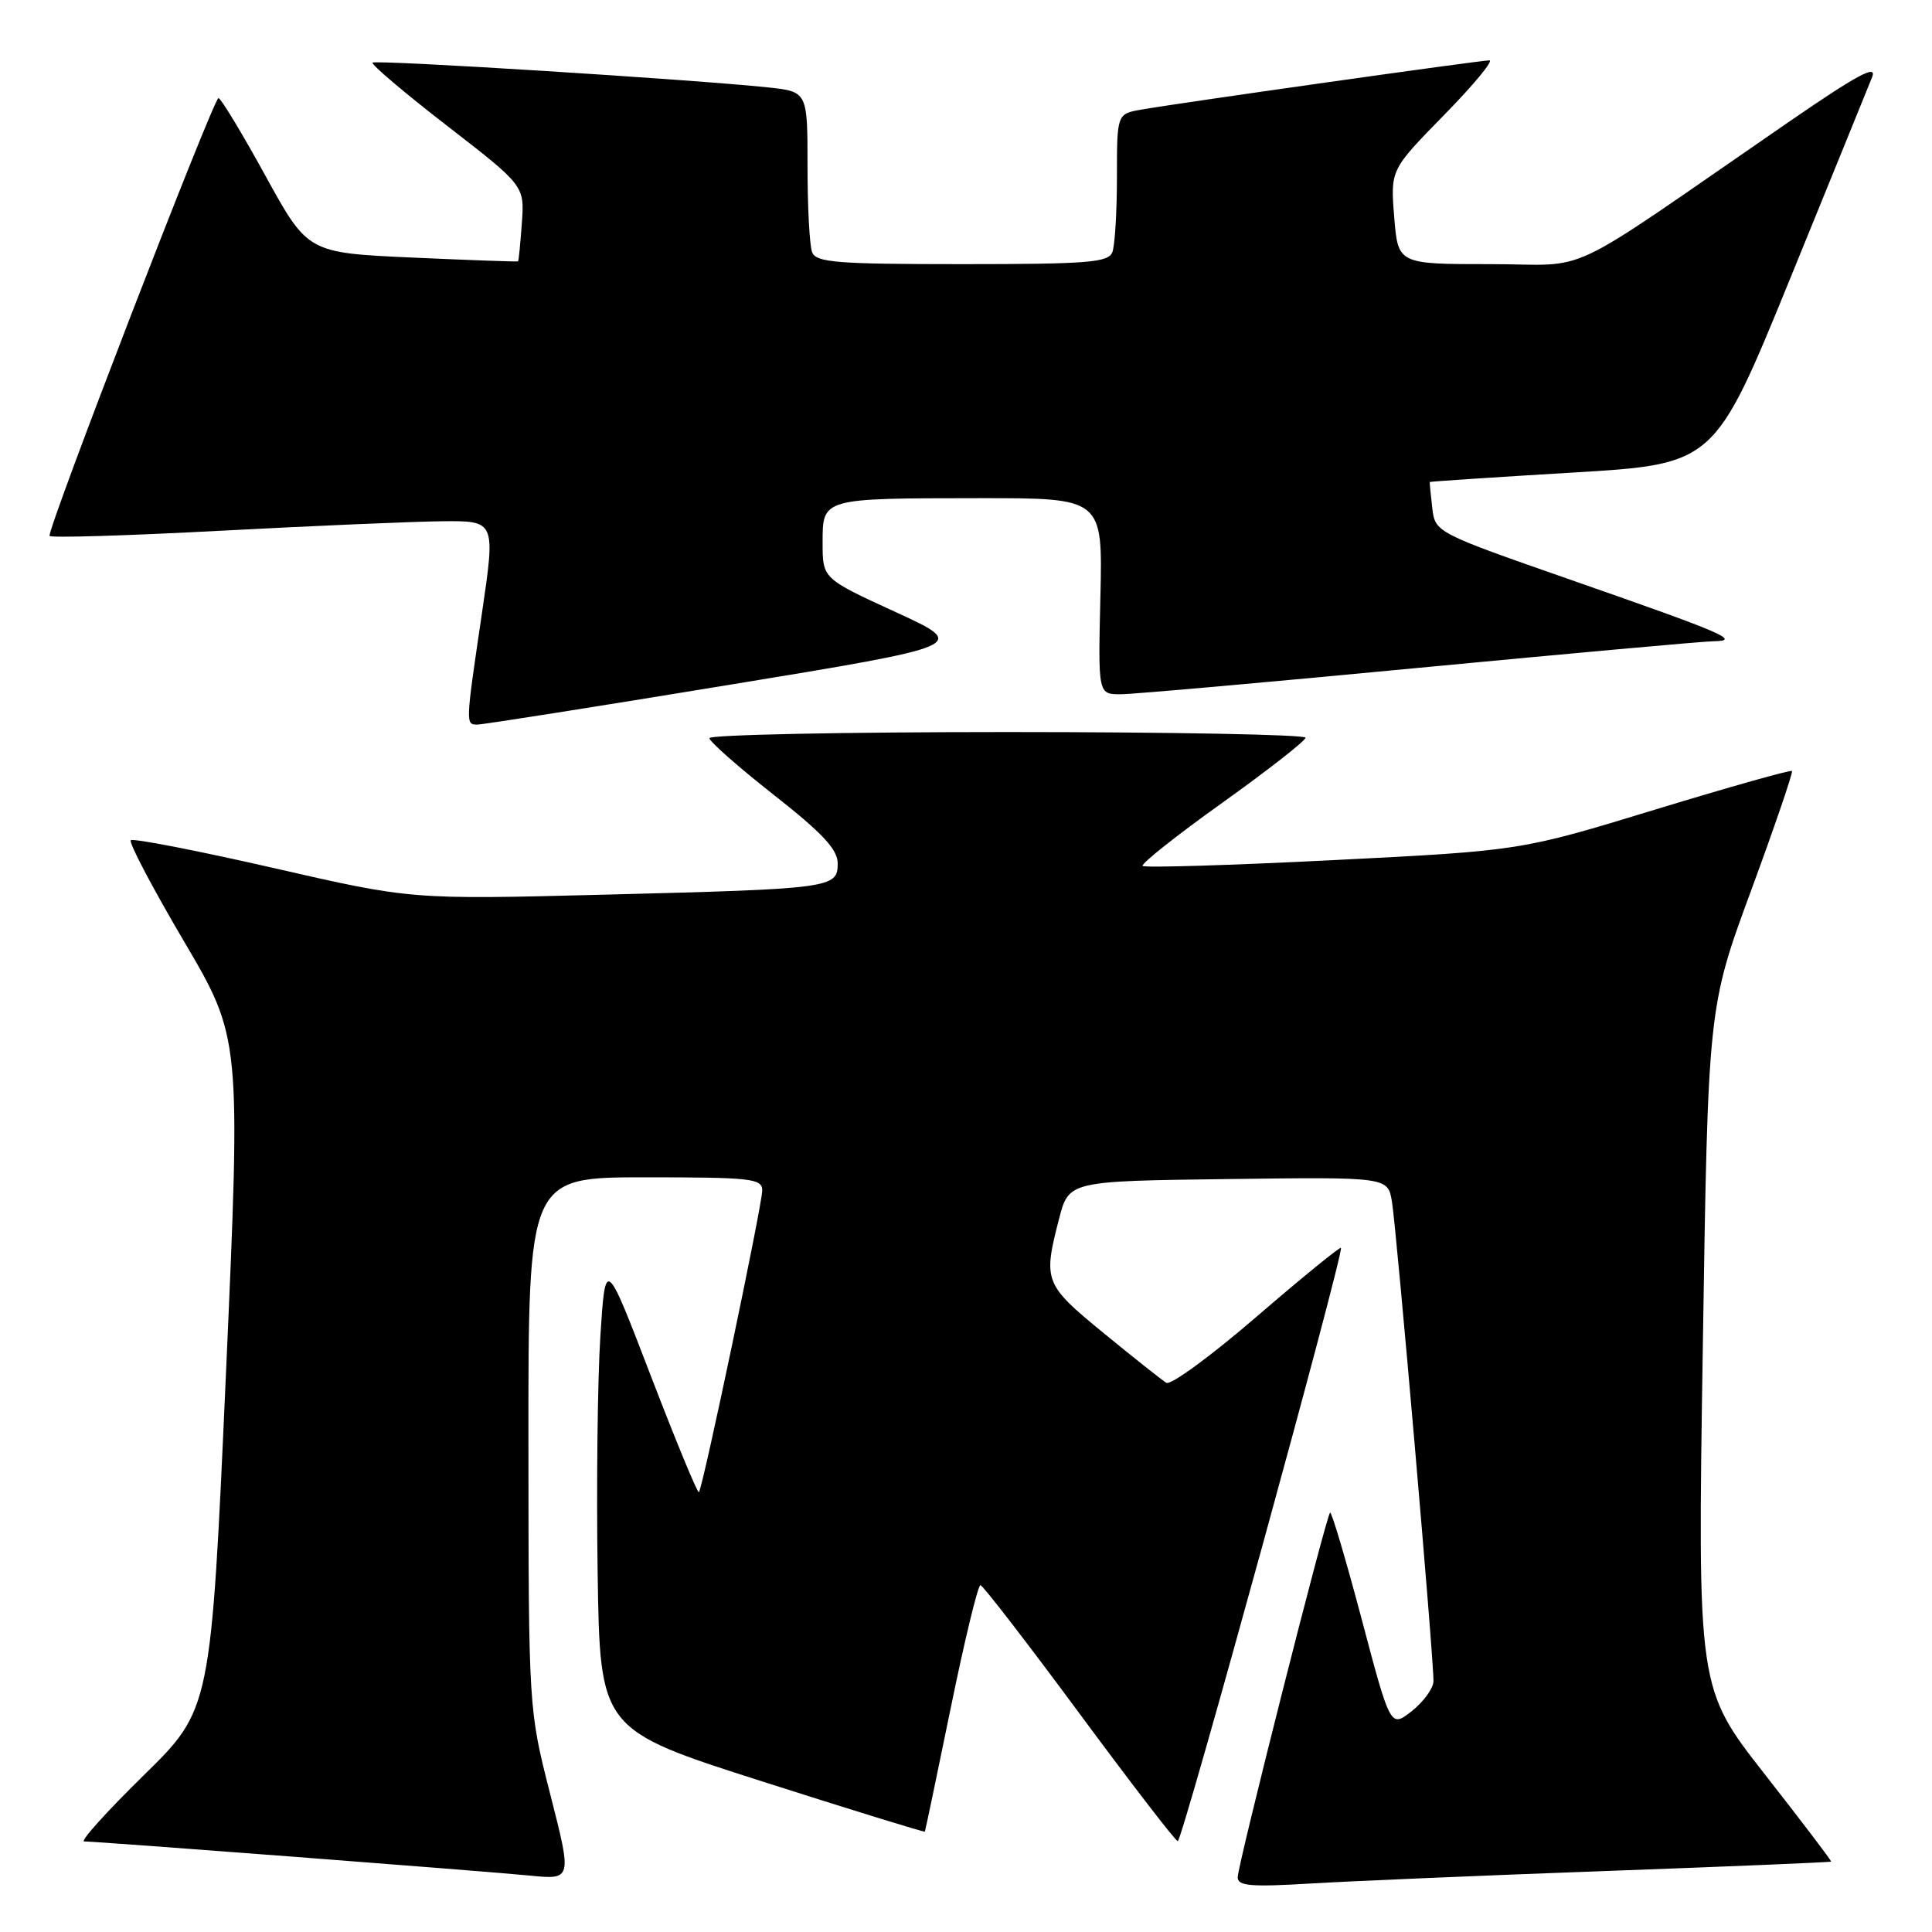<?xml version="1.0" encoding="UTF-8" standalone="no"?>
<!DOCTYPE svg PUBLIC "-//W3C//DTD SVG 1.1//EN" "http://www.w3.org/Graphics/SVG/1.1/DTD/svg11.dtd" >
<svg xmlns="http://www.w3.org/2000/svg" xmlns:xlink="http://www.w3.org/1999/xlink" version="1.1" viewBox="0 0 256 256">
 <g >
 <path fill="currentColor"
d=" M 213.00 247.91 C 229.22 247.32 242.56 246.76 242.63 246.67 C 242.71 246.57 238.75 241.37 233.85 235.11 C 224.93 223.71 224.93 223.71 225.63 178.61 C 226.32 133.50 226.32 133.50 232.03 118.00 C 235.17 109.47 237.60 102.35 237.45 102.16 C 237.29 101.98 229.14 104.28 219.33 107.27 C 201.50 112.72 201.50 112.72 176.69 113.97 C 163.05 114.66 151.67 115.00 151.41 114.74 C 151.14 114.48 155.89 110.71 161.95 106.38 C 168.01 102.05 172.98 98.16 172.99 97.75 C 172.99 97.34 155.22 97.00 133.50 97.00 C 111.78 97.00 94.00 97.36 94.00 97.81 C 94.00 98.25 97.82 101.62 102.50 105.30 C 109.00 110.41 111.00 112.55 111.00 114.41 C 111.00 117.68 110.28 117.78 80.00 118.55 C 54.50 119.20 54.50 119.20 36.18 115.00 C 26.10 112.70 17.62 111.05 17.33 111.34 C 17.04 111.63 20.20 117.64 24.36 124.70 C 31.92 137.54 31.92 137.54 29.94 182.02 C 27.95 226.50 27.95 226.50 19.03 235.25 C 14.12 240.06 10.58 244.00 11.15 244.00 C 12.88 244.00 64.05 247.92 70.15 248.52 C 75.80 249.08 75.80 249.08 72.92 237.79 C 70.04 226.50 70.04 226.50 70.02 191.25 C 70.00 156.00 70.00 156.00 85.50 156.00 C 99.60 156.00 101.00 156.16 101.00 157.75 C 100.99 159.69 93.12 197.21 92.61 197.72 C 92.43 197.90 89.57 190.98 86.25 182.34 C 80.22 166.63 80.22 166.63 79.55 177.07 C 79.18 182.80 79.02 196.88 79.19 208.34 C 79.50 229.18 79.50 229.18 100.97 236.04 C 112.77 239.81 122.49 242.81 122.55 242.70 C 122.61 242.59 124.16 235.19 125.99 226.25 C 127.82 217.31 129.59 210.02 129.91 210.04 C 130.23 210.06 136.12 217.69 143.00 227.00 C 149.88 236.31 155.75 243.94 156.06 243.96 C 156.65 244.00 178.15 165.82 177.68 165.35 C 177.53 165.20 172.50 169.30 166.50 174.47 C 160.51 179.64 155.13 183.58 154.55 183.23 C 153.97 182.88 150.24 179.92 146.25 176.65 C 138.37 170.20 138.20 169.75 140.33 161.50 C 141.63 156.50 141.63 156.50 162.77 156.23 C 183.90 155.96 183.90 155.96 184.44 159.23 C 185.07 163.07 190.03 220.29 189.94 222.79 C 189.91 223.73 188.62 225.50 187.07 226.73 C 184.24 228.95 184.24 228.95 180.42 214.51 C 178.31 206.57 176.43 200.23 176.24 200.43 C 175.69 200.97 164.00 247.15 164.00 248.75 C 164.00 249.91 165.76 250.05 173.75 249.57 C 179.11 249.25 196.78 248.50 213.00 247.91 Z  M 96.42 90.78 C 128.34 85.54 128.34 85.54 118.67 81.10 C 109.00 76.66 109.00 76.66 109.00 71.95 C 109.00 65.98 108.82 66.03 129.81 66.01 C 146.11 66.00 146.11 66.00 145.81 79.00 C 145.50 92.00 145.50 92.00 148.50 91.99 C 150.15 91.99 167.93 90.41 188.00 88.49 C 208.07 86.58 225.62 84.99 227.00 84.97 C 230.79 84.92 228.60 83.97 208.33 76.90 C 190.17 70.56 190.17 70.56 189.78 67.28 C 189.57 65.47 189.42 63.94 189.45 63.87 C 189.48 63.80 197.98 63.24 208.34 62.62 C 227.17 61.50 227.17 61.50 237.17 37.00 C 242.66 23.52 247.57 11.47 248.07 10.21 C 248.76 8.46 246.06 9.93 236.74 16.35 C 206.19 37.39 211.22 35.00 197.44 35.00 C 185.24 35.00 185.24 35.00 184.74 28.75 C 184.24 22.50 184.24 22.50 191.34 15.25 C 195.25 11.26 197.95 8.00 197.34 8.00 C 196.13 8.00 156.45 13.61 151.25 14.52 C 148.00 15.09 148.00 15.09 148.00 23.46 C 148.00 28.07 147.73 32.55 147.39 33.42 C 146.87 34.78 144.16 35.00 127.50 35.00 C 110.84 35.00 108.13 34.78 107.61 33.42 C 107.27 32.55 107.00 27.41 107.00 21.99 C 107.00 12.14 107.00 12.14 101.75 11.58 C 91.80 10.53 49.78 7.89 49.37 8.30 C 49.14 8.52 53.58 12.29 59.23 16.66 C 69.50 24.61 69.50 24.61 69.15 29.55 C 68.95 32.27 68.73 34.56 68.65 34.63 C 68.57 34.70 62.26 34.47 54.64 34.13 C 40.78 33.50 40.78 33.50 35.15 23.25 C 32.05 17.61 29.26 13.00 28.95 13.00 C 28.29 13.00 6.20 70.25 6.57 71.01 C 6.71 71.29 16.87 70.98 29.16 70.33 C 41.45 69.68 54.69 69.11 58.58 69.07 C 65.66 69.00 65.66 69.00 63.86 81.25 C 61.68 96.01 61.68 96.00 63.25 96.01 C 63.94 96.02 78.86 93.66 96.42 90.78 Z "/>
</g>
</svg>